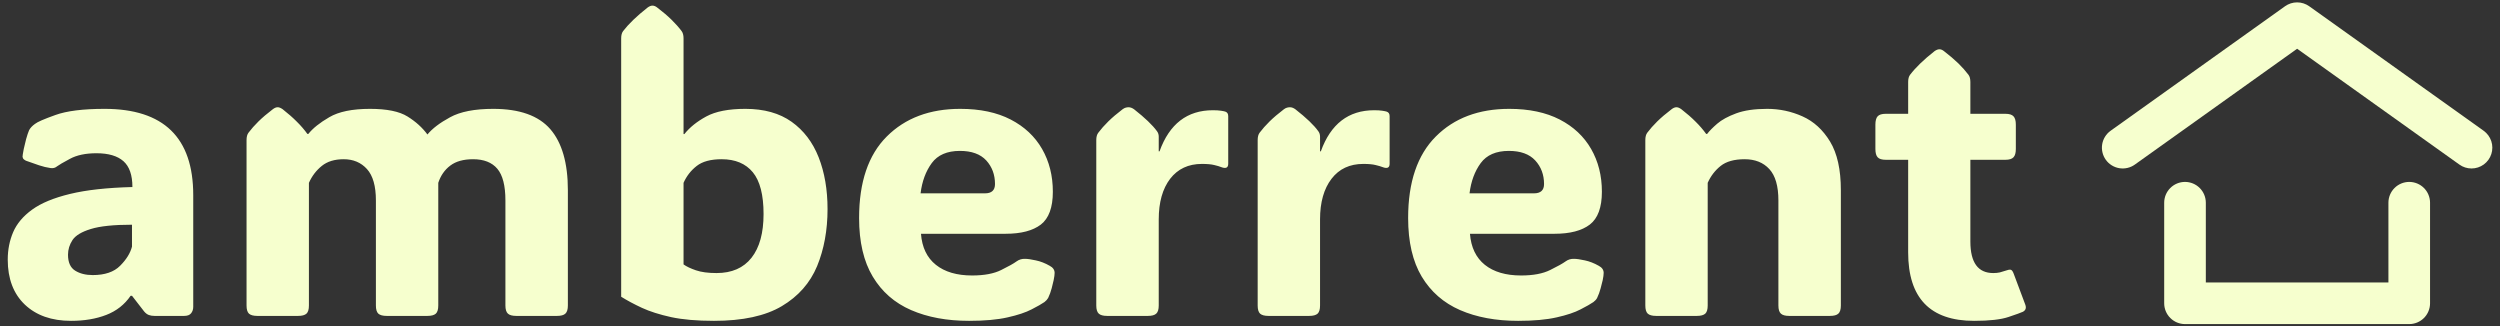 <svg width="291" height="38" viewBox="0 0 291 38" fill="none" xmlns="http://www.w3.org/2000/svg">
<rect x="0" y="0" width="291" height="38" fill="#333333" stroke="none"/>
<g clip-path="url(#clip0_496_298)">
<g clip-path="url(#clip1_496_298)">
<g clip-path="url(#clip2_496_298)">
<g clip-path="url(#clip3_496_298)">
<g clip-path="url(#clip4_496_298)">
<g clip-path="url(#clip5_496_298)">
<g clip-path="url(#clip6_496_298)">
<g clip-path="url(#clip7_496_298)">
<path d="M8.264 37.346C6.011 37.346 4.219 36.715 2.888 35.454C1.563 34.187 0.901 32.443 0.901 30.222C0.901 29.074 1.111 28.007 1.532 27.022C1.959 26.031 2.696 25.156 3.745 24.397C4.793 23.638 6.265 23.029 8.161 22.571C10.05 22.113 12.467 21.847 15.412 21.771C15.412 20.379 15.063 19.375 14.366 18.76C13.669 18.145 12.624 17.838 11.231 17.838C9.969 17.838 8.939 18.054 8.142 18.487C7.345 18.914 6.849 19.202 6.654 19.353C6.435 19.541 6.174 19.61 5.873 19.56C5.458 19.503 5.016 19.397 4.545 19.24C4.08 19.089 3.578 18.914 3.038 18.713C2.963 18.682 2.881 18.631 2.794 18.562C2.699 18.493 2.643 18.39 2.624 18.252C2.624 18.177 2.633 18.082 2.652 17.97C2.665 17.85 2.703 17.64 2.765 17.339C2.828 17.032 2.919 16.652 3.038 16.2C3.164 15.749 3.28 15.4 3.387 15.156C3.525 14.892 3.754 14.648 4.074 14.422C4.338 14.202 5.129 13.857 6.447 13.387C7.765 12.91 9.674 12.671 12.172 12.671C19.052 12.671 22.493 16.018 22.493 22.712V35.718C22.493 36.006 22.411 36.254 22.248 36.461C22.091 36.668 21.818 36.772 21.428 36.772H17.982C17.737 36.772 17.521 36.737 17.332 36.668C17.138 36.599 16.956 36.464 16.786 36.263L15.364 34.428H15.204C14.501 35.457 13.553 36.201 12.361 36.659C11.174 37.117 9.809 37.346 8.264 37.346ZM10.788 32.019C12.2 32.019 13.265 31.659 13.98 30.937C14.702 30.216 15.164 29.472 15.364 28.707V26.157C13.236 26.157 11.639 26.323 10.572 26.655C9.504 26.982 8.795 27.408 8.443 27.935C8.092 28.468 7.916 29.039 7.916 29.648C7.916 30.539 8.192 31.157 8.745 31.502C9.297 31.847 9.978 32.019 10.788 32.019ZM49.753 15.655C50.318 14.964 51.197 14.296 52.389 13.65C53.576 12.998 55.249 12.671 57.408 12.671C60.472 12.671 62.688 13.459 64.056 15.034C65.419 16.614 66.1 18.983 66.1 22.138V35.558C66.1 36.016 66.002 36.332 65.808 36.508C65.62 36.684 65.296 36.772 64.838 36.772H60.102C59.637 36.772 59.31 36.684 59.122 36.508C58.928 36.332 58.83 36.016 58.83 35.558V23.334C58.83 21.614 58.516 20.385 57.889 19.645C57.261 18.904 56.319 18.534 55.064 18.534C53.946 18.534 53.061 18.782 52.408 19.278C51.755 19.773 51.291 20.441 51.015 21.282V35.558C51.015 36.016 50.921 36.332 50.732 36.508C50.538 36.684 50.211 36.772 49.753 36.772H45.017C44.558 36.772 44.232 36.684 44.037 36.508C43.849 36.332 43.755 36.016 43.755 35.558V23.334C43.755 21.665 43.41 20.448 42.719 19.682C42.028 18.917 41.124 18.534 40.007 18.534C38.946 18.534 38.096 18.795 37.455 19.315C36.809 19.836 36.309 20.492 35.958 21.282V35.558C35.958 36.016 35.864 36.332 35.675 36.508C35.481 36.684 35.154 36.772 34.696 36.772H29.96C29.502 36.772 29.175 36.684 28.98 36.508C28.792 36.332 28.698 36.016 28.698 35.558V16.304C28.698 15.934 28.773 15.648 28.924 15.448C29.244 15.021 29.63 14.585 30.082 14.139C30.534 13.694 31.09 13.22 31.749 12.719C31.95 12.562 32.141 12.483 32.323 12.483C32.493 12.483 32.687 12.562 32.907 12.719C33.547 13.22 34.097 13.704 34.555 14.168C35.02 14.626 35.428 15.099 35.779 15.589H35.892C36.413 14.93 37.226 14.281 38.331 13.641C39.429 12.995 41.008 12.671 43.067 12.671C45.026 12.671 46.479 12.966 47.427 13.556C48.381 14.146 49.157 14.845 49.753 15.655ZM83.106 37.346C81.128 37.346 79.465 37.201 78.115 36.913C76.772 36.618 75.638 36.257 74.716 35.831C73.799 35.404 72.996 34.974 72.305 34.541V4.466C72.305 4.102 72.38 3.819 72.531 3.619C73.178 2.778 74.123 1.868 75.365 0.89C75.579 0.733 75.77 0.654 75.94 0.654C76.134 0.654 76.326 0.733 76.514 0.89C77.173 1.392 77.729 1.865 78.181 2.311C78.633 2.756 79.019 3.192 79.339 3.619C79.49 3.819 79.565 4.102 79.565 4.466V15.608H79.659C80.275 14.83 81.125 14.146 82.211 13.556C83.297 12.966 84.813 12.671 86.759 12.671C88.938 12.671 90.733 13.173 92.145 14.177C93.552 15.181 94.6 16.558 95.29 18.308C95.981 20.065 96.326 22.076 96.326 24.34C96.326 26.793 95.921 29.005 95.112 30.975C94.295 32.938 92.927 34.491 91.006 35.633C89.085 36.775 86.452 37.346 83.106 37.346ZM83.407 31.784C85.184 31.784 86.54 31.191 87.475 30.006C88.41 28.82 88.878 27.123 88.878 24.915C88.878 22.681 88.46 21.059 87.626 20.049C86.791 19.039 85.582 18.534 84 18.534C82.732 18.534 81.765 18.795 81.1 19.315C80.428 19.836 79.917 20.492 79.565 21.282V30.777C79.904 31.022 80.384 31.251 81.006 31.464C81.627 31.677 82.428 31.784 83.407 31.784ZM112.805 37.346C110.219 37.346 107.968 36.928 106.053 36.094C104.132 35.26 102.645 33.961 101.59 32.198C100.529 30.435 99.999 28.161 99.999 25.376C99.999 21.197 101.072 18.035 103.219 15.89C105.366 13.744 108.216 12.671 111.769 12.671C114.085 12.671 116.044 13.086 117.645 13.914C119.246 14.742 120.463 15.884 121.298 17.339C122.133 18.795 122.551 20.454 122.551 22.317C122.551 24.143 122.086 25.416 121.157 26.138C120.222 26.853 118.856 27.211 117.061 27.211H107.202C107.321 28.792 107.899 29.996 108.935 30.824C109.971 31.652 111.377 32.066 113.153 32.066C114.566 32.066 115.696 31.853 116.543 31.427C117.397 31.006 117.99 30.674 118.323 30.429C118.618 30.216 118.947 30.115 119.312 30.128C119.607 30.128 120.024 30.187 120.564 30.307C121.11 30.42 121.65 30.63 122.184 30.937C122.566 31.138 122.758 31.414 122.758 31.765C122.758 31.966 122.72 32.248 122.645 32.612C122.601 32.825 122.526 33.136 122.419 33.544C122.312 33.952 122.174 34.331 122.005 34.682C121.91 34.852 121.766 35.012 121.571 35.162C121.264 35.376 120.768 35.658 120.084 36.009C119.399 36.367 118.467 36.678 117.287 36.941C116.107 37.211 114.613 37.346 112.805 37.346ZM107.155 22.505H114.65C115.429 22.505 115.818 22.145 115.818 21.423C115.818 20.338 115.479 19.422 114.801 18.675C114.117 17.935 113.094 17.565 111.731 17.565C110.244 17.565 109.151 18.039 108.455 18.986C107.758 19.939 107.325 21.113 107.155 22.505ZM134.877 15.909V17.612H134.971C136.12 14.425 138.188 12.832 141.176 12.832C141.559 12.832 141.873 12.85 142.118 12.888C142.363 12.926 142.532 12.96 142.626 12.992C142.852 13.067 142.965 13.242 142.965 13.518V19.061C142.965 19.532 142.689 19.66 142.137 19.447C141.955 19.372 141.691 19.293 141.346 19.212C141.001 19.124 140.52 19.08 139.905 19.08C138.329 19.08 137.096 19.657 136.205 20.811C135.319 21.972 134.877 23.547 134.877 25.535V35.558C134.877 36.016 134.78 36.332 134.585 36.508C134.397 36.684 134.073 36.772 133.615 36.772H128.879C128.414 36.772 128.088 36.684 127.899 36.508C127.705 36.332 127.607 36.016 127.607 35.558V16.304C127.607 15.934 127.686 15.648 127.843 15.448C128.163 15.021 128.549 14.585 129.001 14.139C129.453 13.694 130.009 13.22 130.668 12.719C130.793 12.624 130.916 12.562 131.035 12.53C131.16 12.499 131.267 12.483 131.355 12.483C131.569 12.483 131.785 12.562 132.005 12.719C133.273 13.716 134.161 14.566 134.67 15.269C134.808 15.451 134.877 15.664 134.877 15.909ZM153.653 15.909V17.612H153.747C154.896 14.425 156.964 12.832 159.953 12.832C160.335 12.832 160.649 12.85 160.894 12.888C161.139 12.926 161.309 12.96 161.403 12.992C161.635 13.067 161.751 13.242 161.751 13.518V19.061C161.751 19.532 161.475 19.66 160.922 19.447C160.734 19.372 160.467 19.293 160.122 19.212C159.783 19.124 159.306 19.08 158.691 19.08C157.109 19.08 155.875 19.657 154.99 20.811C154.099 21.972 153.653 23.547 153.653 25.535V35.558C153.653 36.016 153.559 36.332 153.371 36.508C153.176 36.684 152.849 36.772 152.391 36.772H147.655C147.197 36.772 146.87 36.684 146.675 36.508C146.487 36.332 146.393 36.016 146.393 35.558V16.304C146.393 15.934 146.468 15.648 146.619 15.448C146.939 15.021 147.325 14.585 147.777 14.139C148.229 13.694 148.785 13.22 149.444 12.719C149.569 12.624 149.692 12.562 149.811 12.53C149.937 12.499 150.047 12.483 150.141 12.483C150.354 12.483 150.568 12.562 150.781 12.719C152.055 13.716 152.944 14.566 153.446 15.269C153.584 15.451 153.653 15.664 153.653 15.909ZM176.714 37.346C174.121 37.346 171.867 36.928 169.953 36.094C168.038 35.26 166.55 33.961 165.489 32.198C164.435 30.435 163.907 28.161 163.907 25.376C163.907 21.197 164.981 18.035 167.128 15.89C169.268 13.744 172.118 12.671 175.678 12.671C177.988 12.671 179.947 13.086 181.554 13.914C183.154 14.742 184.372 15.884 185.207 17.339C186.042 18.795 186.46 20.454 186.46 22.317C186.46 24.143 185.992 25.416 185.057 26.138C184.121 26.853 182.756 27.211 180.96 27.211H171.102C171.227 28.792 171.805 29.996 172.834 30.824C173.87 31.652 175.276 32.066 177.053 32.066C178.465 32.066 179.595 31.853 180.443 31.427C181.296 31.006 181.893 30.674 182.232 30.429C182.52 30.216 182.85 30.115 183.22 30.128C183.509 30.128 183.927 30.187 184.473 30.307C185.013 30.42 185.552 30.63 186.092 30.937C186.475 31.138 186.667 31.414 186.667 31.765C186.667 31.966 186.629 32.248 186.554 32.612C186.504 32.825 186.425 33.136 186.318 33.544C186.212 33.952 186.074 34.331 185.904 34.682C185.816 34.852 185.672 35.012 185.471 35.162C185.163 35.376 184.667 35.658 183.983 36.009C183.305 36.367 182.376 36.678 181.196 36.941C180.016 37.211 178.522 37.346 176.714 37.346ZM171.054 22.505H178.55C179.335 22.505 179.727 22.145 179.727 21.423C179.727 20.338 179.385 19.422 178.701 18.675C178.016 17.935 176.993 17.565 175.631 17.565C174.143 17.565 173.051 18.039 172.354 18.986C171.657 19.939 171.224 21.113 171.054 22.505ZM214.276 22.138V35.558C214.276 36.016 214.178 36.332 213.984 36.508C213.795 36.684 213.469 36.772 213.004 36.772H208.268C207.81 36.772 207.486 36.684 207.298 36.508C207.103 36.332 207.006 36.016 207.006 35.558V23.334C207.006 21.665 206.655 20.448 205.951 19.682C205.248 18.917 204.291 18.534 203.079 18.534C201.868 18.534 200.936 18.795 200.283 19.315C199.63 19.836 199.128 20.492 198.776 21.282V35.558C198.776 36.016 198.682 36.332 198.494 36.508C198.299 36.684 197.973 36.772 197.514 36.772H192.778C192.32 36.772 191.993 36.684 191.799 36.508C191.61 36.332 191.516 36.016 191.516 35.558V16.304C191.516 15.934 191.592 15.648 191.742 15.448C192.062 15.021 192.448 14.585 192.9 14.139C193.352 13.694 193.908 13.22 194.567 12.719C194.768 12.562 194.959 12.483 195.141 12.483C195.311 12.483 195.502 12.562 195.716 12.719C196.362 13.22 196.915 13.704 197.373 14.168C197.838 14.626 198.246 15.099 198.597 15.589H198.71C198.968 15.25 199.357 14.855 199.878 14.403C200.399 13.951 201.133 13.55 202.081 13.198C203.023 12.847 204.228 12.671 205.697 12.671C207.141 12.671 208.513 12.963 209.812 13.547C211.118 14.13 212.188 15.109 213.023 16.483C213.858 17.863 214.276 19.748 214.276 22.138ZM229.784 37.346C224.668 37.346 222.11 34.689 222.11 29.375V18.6H219.511C219.053 18.6 218.736 18.503 218.56 18.308C218.384 18.12 218.296 17.797 218.296 17.339V14.507C218.296 14.049 218.384 13.726 218.56 13.537C218.736 13.343 219.053 13.246 219.511 13.246H222.11V9.547C222.11 9.177 222.185 8.895 222.336 8.7C222.983 7.853 223.927 6.941 225.17 5.962C225.384 5.811 225.575 5.736 225.745 5.736C225.927 5.736 226.109 5.811 226.291 5.962C226.95 6.47 227.506 6.944 227.957 7.383C228.409 7.828 228.799 8.267 229.125 8.7C229.276 8.895 229.351 9.177 229.351 9.547V13.246H233.419C233.877 13.246 234.194 13.343 234.37 13.537C234.552 13.726 234.643 14.049 234.643 14.507V17.339C234.643 17.797 234.552 18.12 234.37 18.308C234.194 18.503 233.877 18.6 233.419 18.6H229.351V28.114C229.351 30.561 230.239 31.784 232.016 31.784C232.292 31.784 232.546 31.759 232.779 31.709C233.005 31.652 233.202 31.593 233.372 31.53C233.698 31.411 233.924 31.367 234.05 31.398C234.182 31.43 234.301 31.596 234.408 31.897L235.745 35.464C235.883 35.846 235.789 36.122 235.462 36.292C235.236 36.398 234.681 36.599 233.796 36.894C232.917 37.195 231.58 37.346 229.784 37.346Z" fill="#F6FFCE"/>
</g>
<g clip-path="url(#clip8_496_298)">
<path d="M280.435 21.175C279.792 21.175 279.176 21.43 278.722 21.884C278.268 22.338 278.012 22.954 278.012 23.596V32.88H256.758V23.596C256.758 22.954 256.503 22.338 256.048 21.884C255.594 21.43 254.978 21.175 254.335 21.175C253.693 21.175 253.076 21.43 252.622 21.884C252.168 22.338 251.912 22.954 251.912 23.596V35.302C251.913 35.944 252.168 36.56 252.622 37.014C253.077 37.468 253.693 37.723 254.335 37.723H280.435C281.078 37.723 281.694 37.468 282.148 37.014C282.603 36.56 282.858 35.944 282.858 35.302V23.596C282.858 22.954 282.602 22.338 282.148 21.884C281.694 21.43 281.077 21.175 280.435 21.175Z" fill="#F6FFCE"/>
<path d="M289.093 15.218L268.793 0.728C268.382 0.434 267.89 0.277 267.385 0.277C266.88 0.277 266.388 0.434 265.977 0.728L245.677 15.218C245.418 15.403 245.198 15.637 245.03 15.907C244.861 16.177 244.747 16.477 244.695 16.79C244.643 17.104 244.653 17.425 244.725 17.735C244.796 18.044 244.928 18.337 245.113 18.596C245.298 18.855 245.532 19.074 245.802 19.243C246.072 19.411 246.373 19.525 246.686 19.577C247 19.629 247.321 19.619 247.631 19.547C247.941 19.476 248.234 19.344 248.493 19.159L267.385 5.674L286.277 19.159C286.687 19.453 287.179 19.61 287.683 19.61C288.197 19.611 288.697 19.448 289.112 19.146C289.527 18.843 289.835 18.417 289.992 17.928C290.149 17.44 290.147 16.914 289.985 16.427C289.823 15.94 289.511 15.517 289.093 15.218Z" fill="#F6FFCE"/>
</g>
</g>
</g>
</g>
</g>
</g>
</g>
</g>
<defs>
<clipPath id="clip0_496_298">
<rect width="291" height="38" fill="white"/>
</clipPath>
<clipPath id="clip1_496_298">
<rect width="289.216" height="37.446" fill="white" transform="translate(0.892 0.277)"/>
</clipPath>
<clipPath id="clip2_496_298">
<rect width="289.216" height="37.446" fill="white" transform="translate(0.892 0.277)"/>
</clipPath>
<clipPath id="clip3_496_298">
<rect width="289.216" height="37.446" fill="white" transform="translate(0.892 0.277)"/>
</clipPath>
<clipPath id="clip4_496_298">
<rect width="289.216" height="37.446" fill="white" transform="translate(0.892 0.277)"/>
</clipPath>
<clipPath id="clip5_496_298">
<rect width="289.216" height="37.446" fill="white" transform="translate(0.892 0.277)"/>
</clipPath>
<clipPath id="clip6_496_298">
<rect width="289.216" height="37.446" fill="white" transform="translate(0.892 0.277)"/>
</clipPath>
<clipPath id="clip7_496_298">
<rect width="234.924" height="36.691" fill="white" transform="translate(0.892 0.654)"/>
</clipPath>
<clipPath id="clip8_496_298">
<rect width="45.446" height="37.446" fill="white" transform="translate(244.662 0.277)"/>
</clipPath>
</defs>
</svg>
